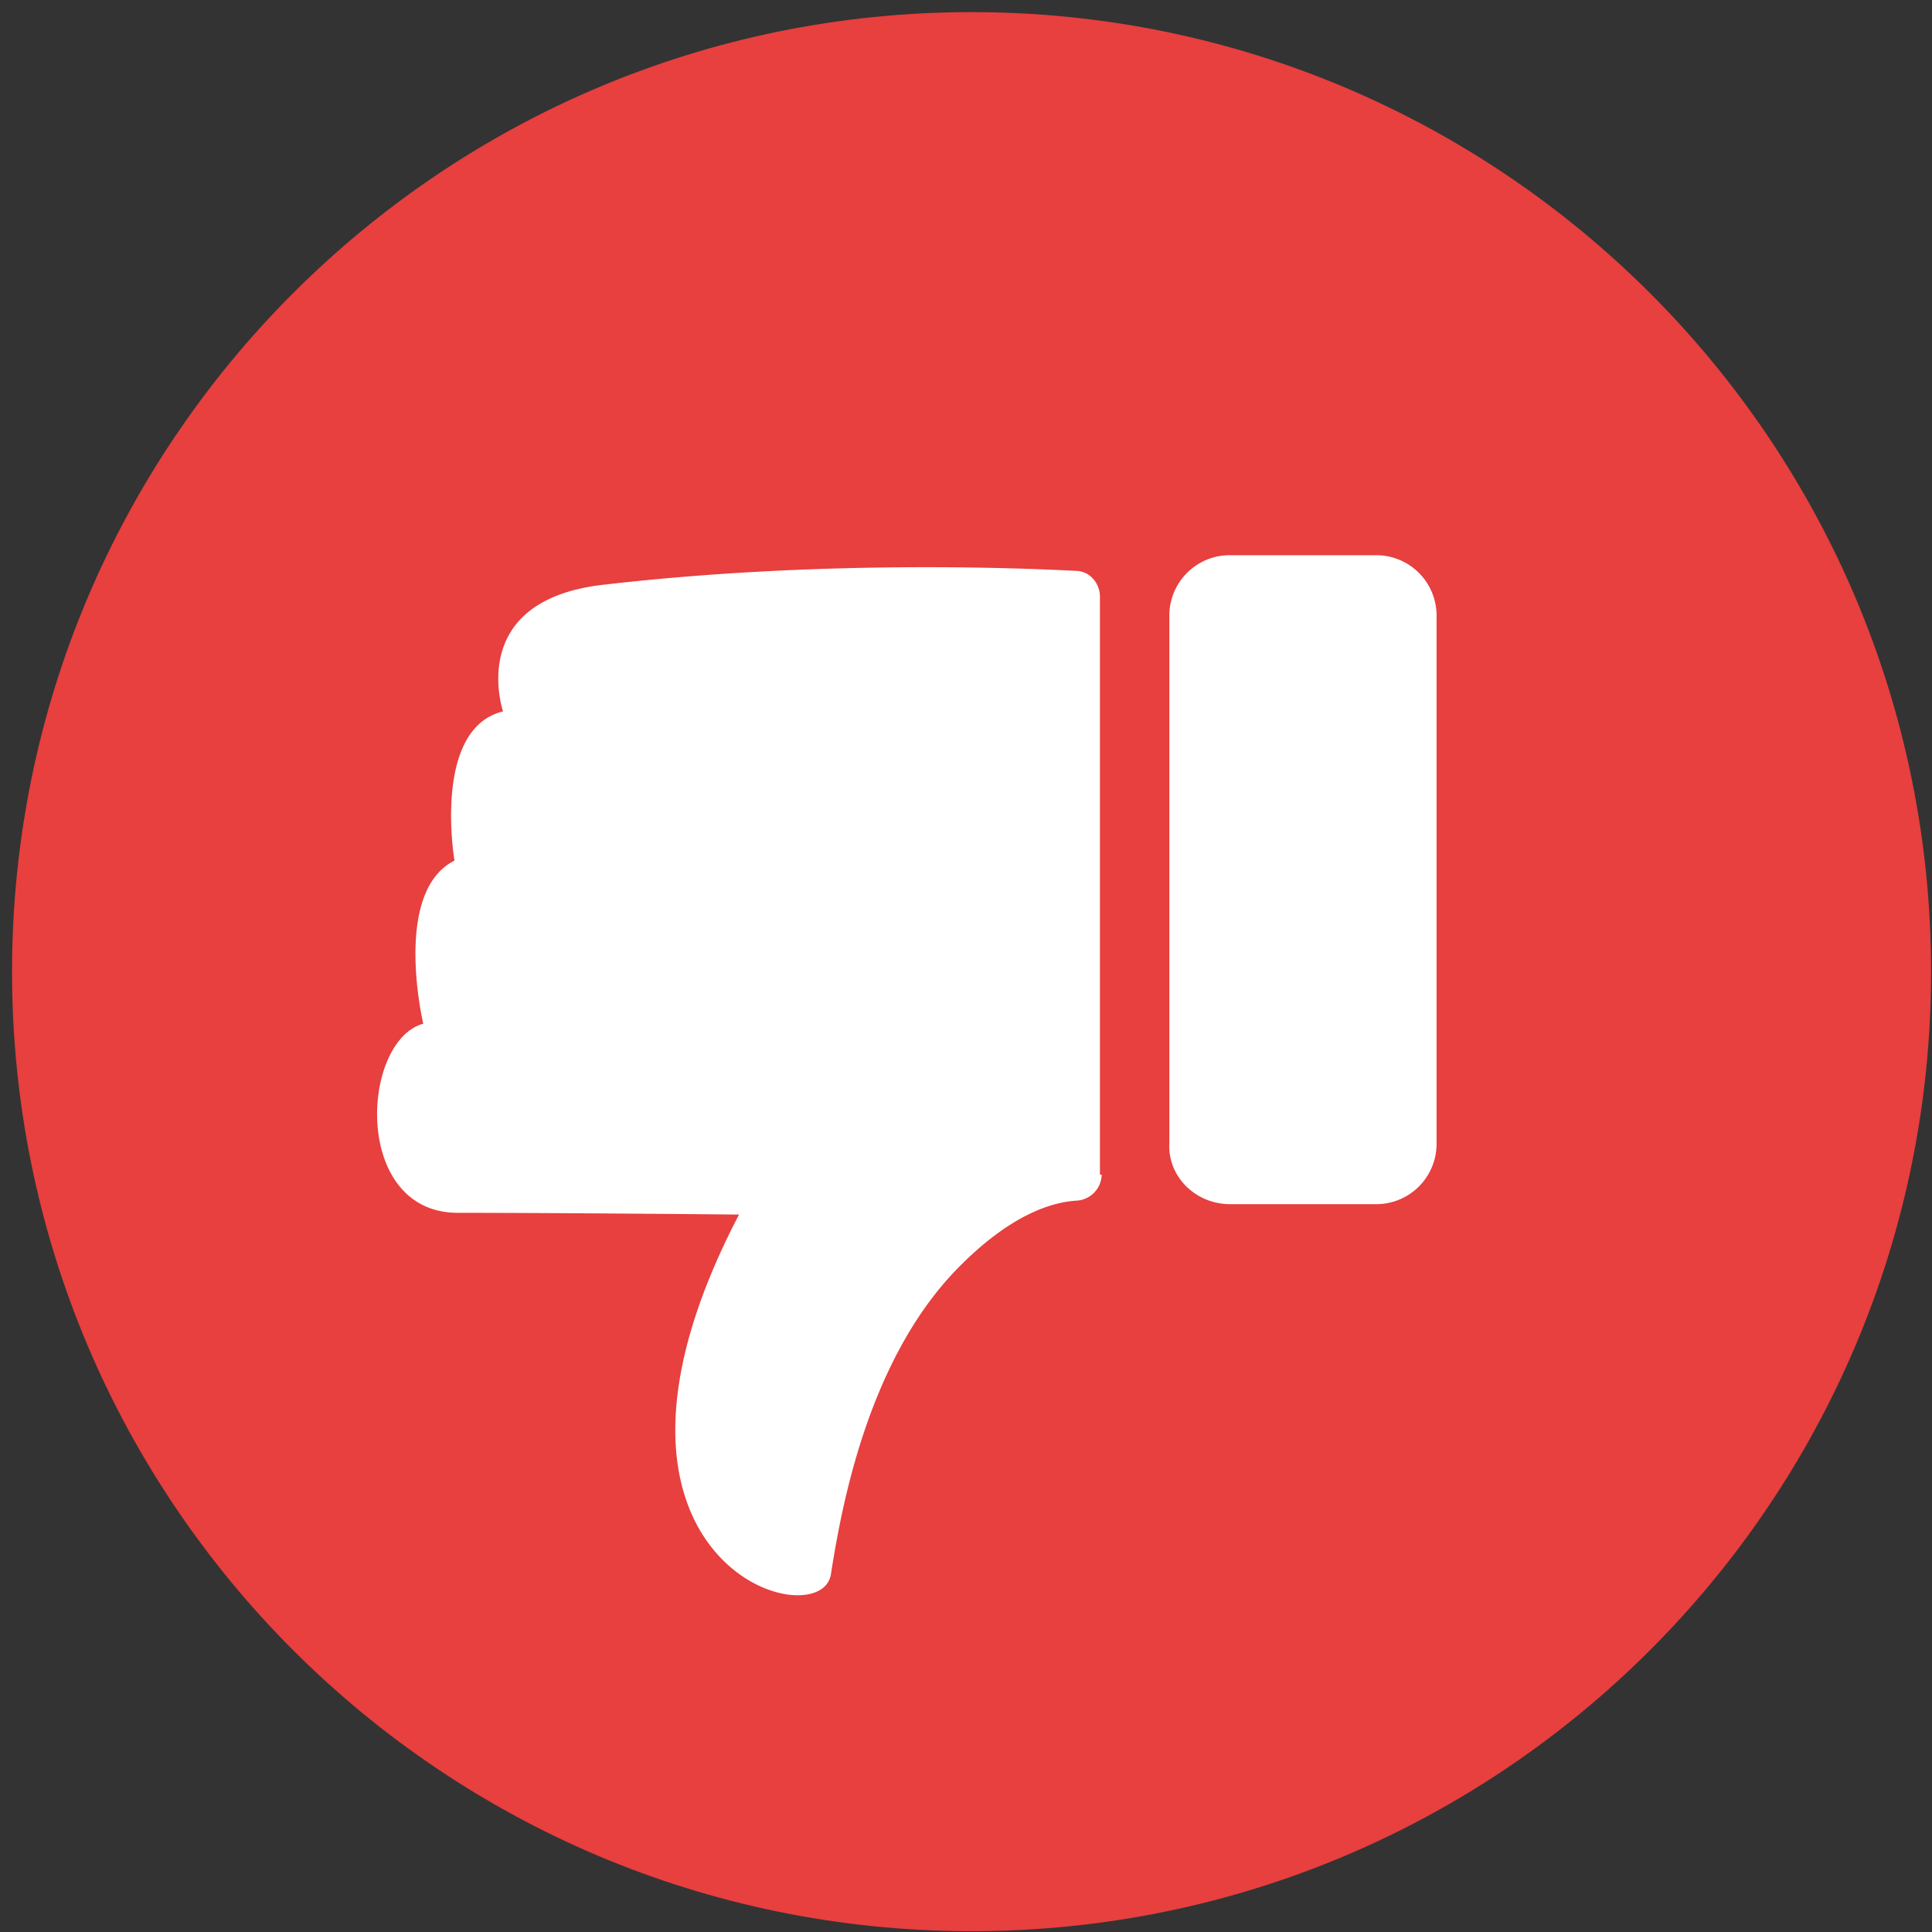 <svg width="67" height="67" fill="none" xmlns="http://www.w3.org/2000/svg"><rect width="100%" height="100%" fill="#333333" stroke="none"/><path d="M33.693 66.972c18.377 0 33.275-14.898 33.275-33.276C66.968 15.318 52.07.42 33.692.42 15.316.42.418 15.318.418 33.696c0 18.378 14.898 33.276 33.276 33.276z" fill="#E83F3F"/><path d="M42.658 41.76h5.055a2.093 2.093 0 0 0 2.106-2.107V21.361a2.093 2.093 0 0 0-2.106-2.107h-5.055a2.093 2.093 0 0 0-2.106 2.107v18.292c-.06 1.144.903 2.106 2.106 2.106zm-4.452-1.024a.925.925 0 0 1-.903.903c-.842.06-2.287.481-4.152 2.407-3.069 3.19-3.972 8.244-4.333 10.53-.3 2.287-9.507-.36-3.189-12.456 0 0-6.077-.06-9.748-.06-3.67 0-3.37-5.957-1.203-6.559 0 0-1.083-4.573 1.083-5.656 0 0-.782-4.573 1.685-5.175 0 0-1.324-3.85 3.49-4.393 7.28-.842 14.02-.601 16.367-.48.481 0 .842.42.842.902v20.037h.06z" fill="#fff"/></svg>